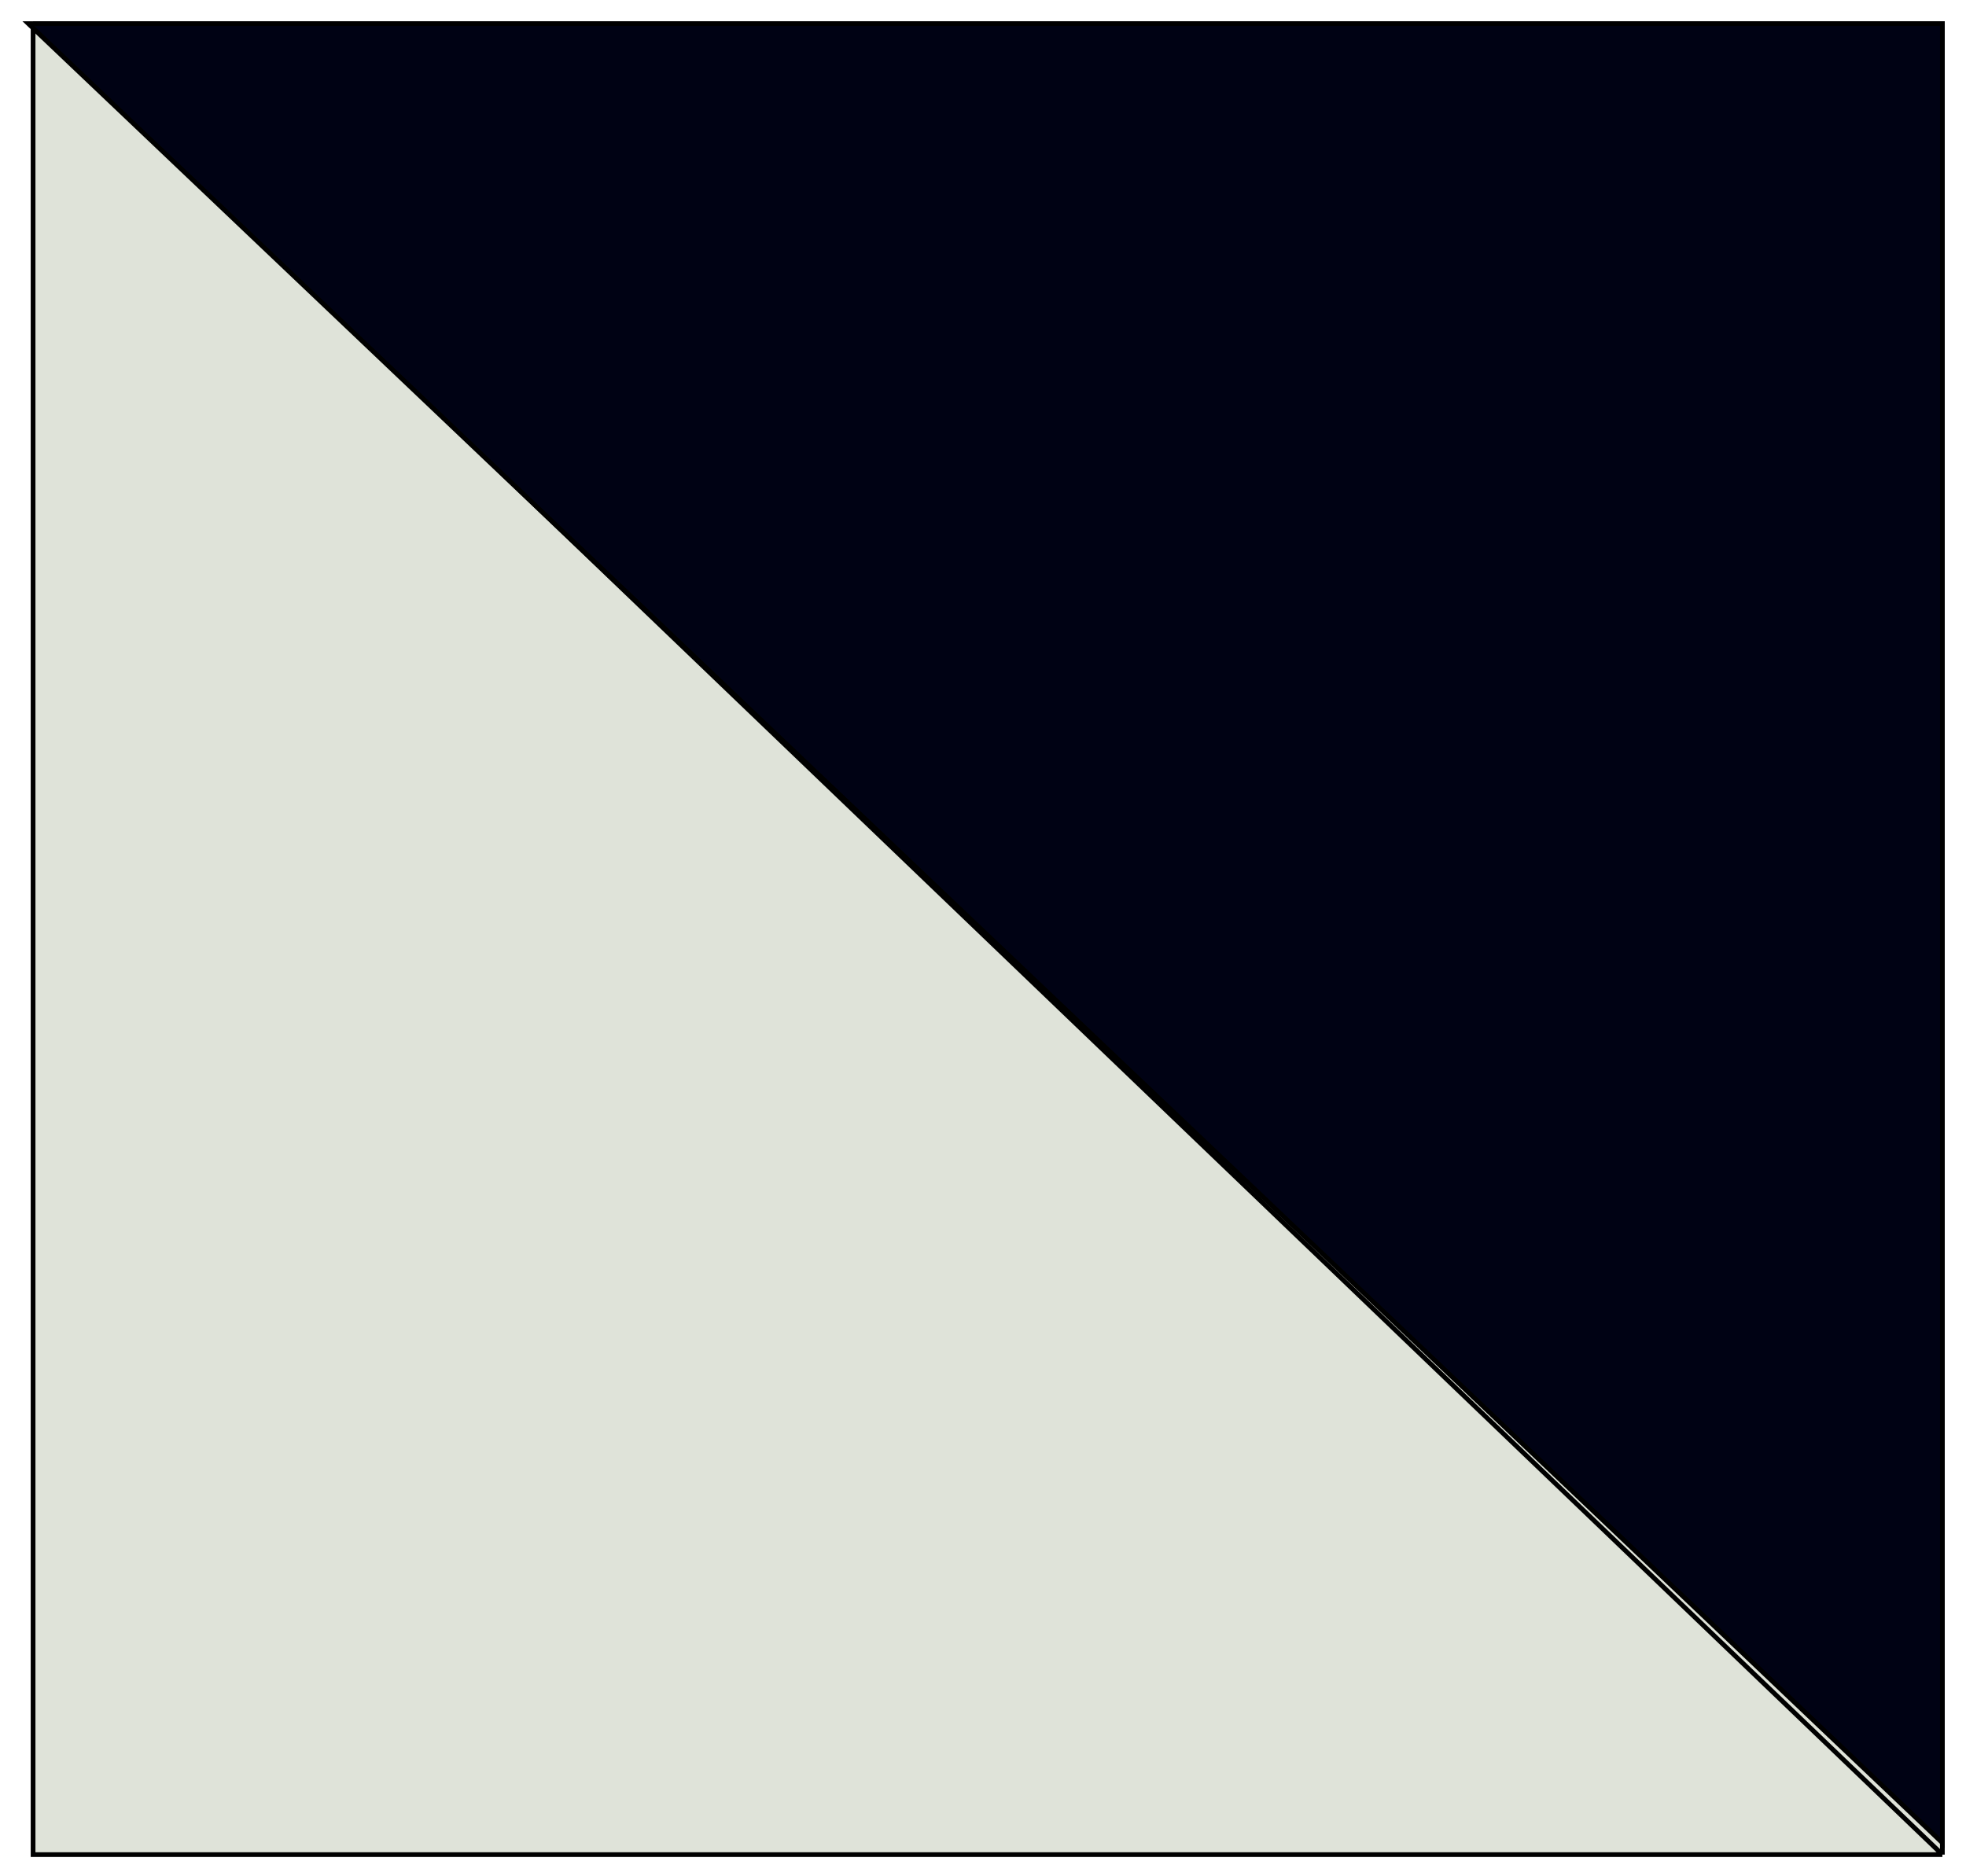 <svg width="416" height="397" viewBox="0 0 416 397" fill="none" xmlns="http://www.w3.org/2000/svg">
<g filter="url(#filter0_d_735_12)">
<path d="M7 1H411V388.5H7V1Z" fill="#DFE3D9"/>
<path d="M7 1H411V388.5M7 1V388.5H411M7 1L411 388.5" stroke="black"/>
<path d="M411 1H6L411 386V1Z" fill="#000214" stroke="black"/>
</g>
<defs>
<filter id="filter0_d_735_12" x="0.749" y="0.5" width="414.751" height="396.5" filterUnits="userSpaceOnUse" color-interpolation-filters="sRGB">
<feFlood flood-opacity="0" result="BackgroundImageFix"/>
<feColorMatrix in="SourceAlpha" type="matrix" values="0 0 0 0 0 0 0 0 0 0 0 0 0 0 0 0 0 0 127 0" result="hardAlpha"/>
<feOffset dy="4"/>
<feGaussianBlur stdDeviation="2"/>
<feComposite in2="hardAlpha" operator="out"/>
<feColorMatrix type="matrix" values="0 0 0 0 0 0 0 0 0 0 0 0 0 0 0 0 0 0 0.25 0"/>
<feBlend mode="normal" in2="BackgroundImageFix" result="effect1_dropShadow_735_12"/>
<feBlend mode="normal" in="SourceGraphic" in2="effect1_dropShadow_735_12" result="shape"/>
</filter>
</defs>
</svg>

